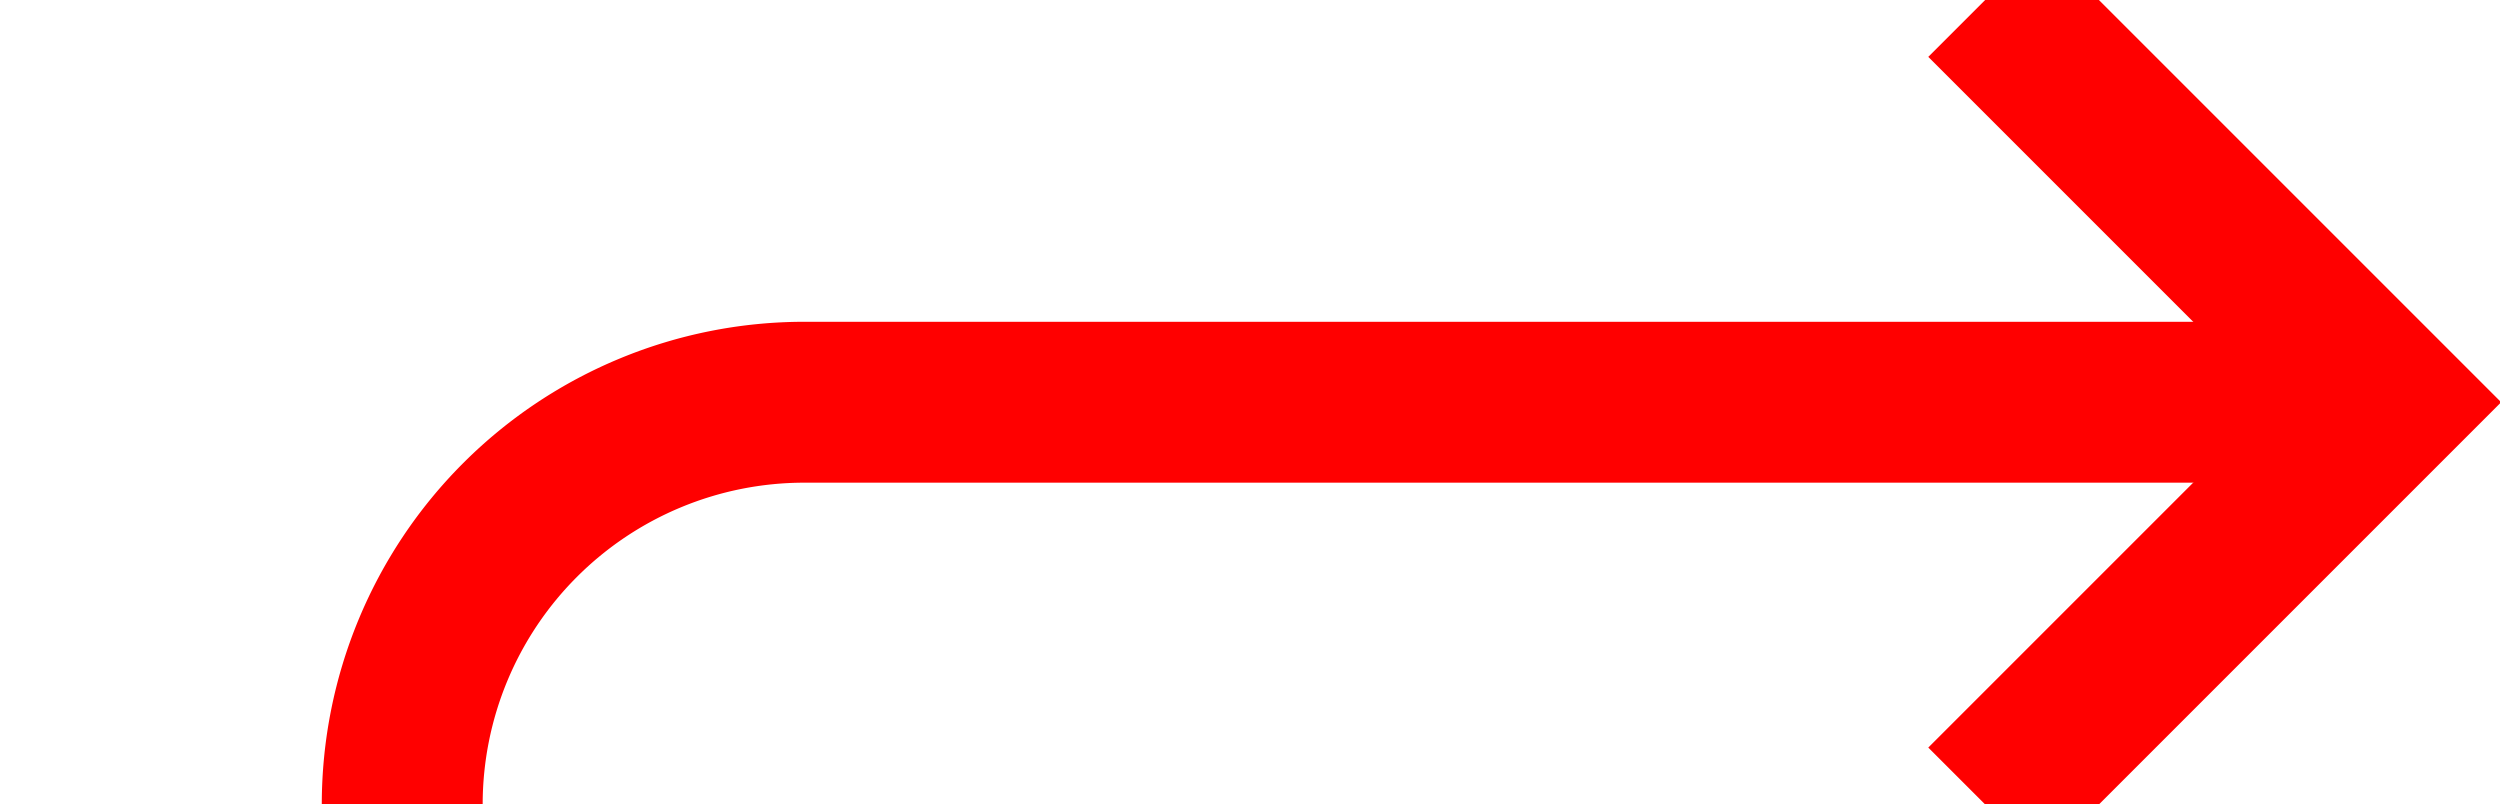 ﻿<?xml version="1.0" encoding="utf-8"?>
<svg version="1.1" xmlns:xlink="http://www.w3.org/1999/xlink" width="31.077px" height="10px" preserveAspectRatio="xMinYMid meet" viewBox="391.923 148  31.077 8" xmlns="http://www.w3.org/2000/svg">
  <path d="M 360 256  L 391.923 256  A 5 5 0 0 0 396.923 251 L 396.923 157  A 5 5 0 0 1 401.923 152 L 421 152  " stroke-width="2" stroke="#ff0000" fill="none" />
  <path d="M 415.893 147.707  L 420.186 152  L 415.893 156.293  L 417.307 157.707  L 422.307 152.707  L 423.014 152  L 422.307 151.293  L 417.307 146.293  L 415.893 147.707  Z " fill-rule="nonzero" fill="#ff0000" stroke="none" />
</svg>